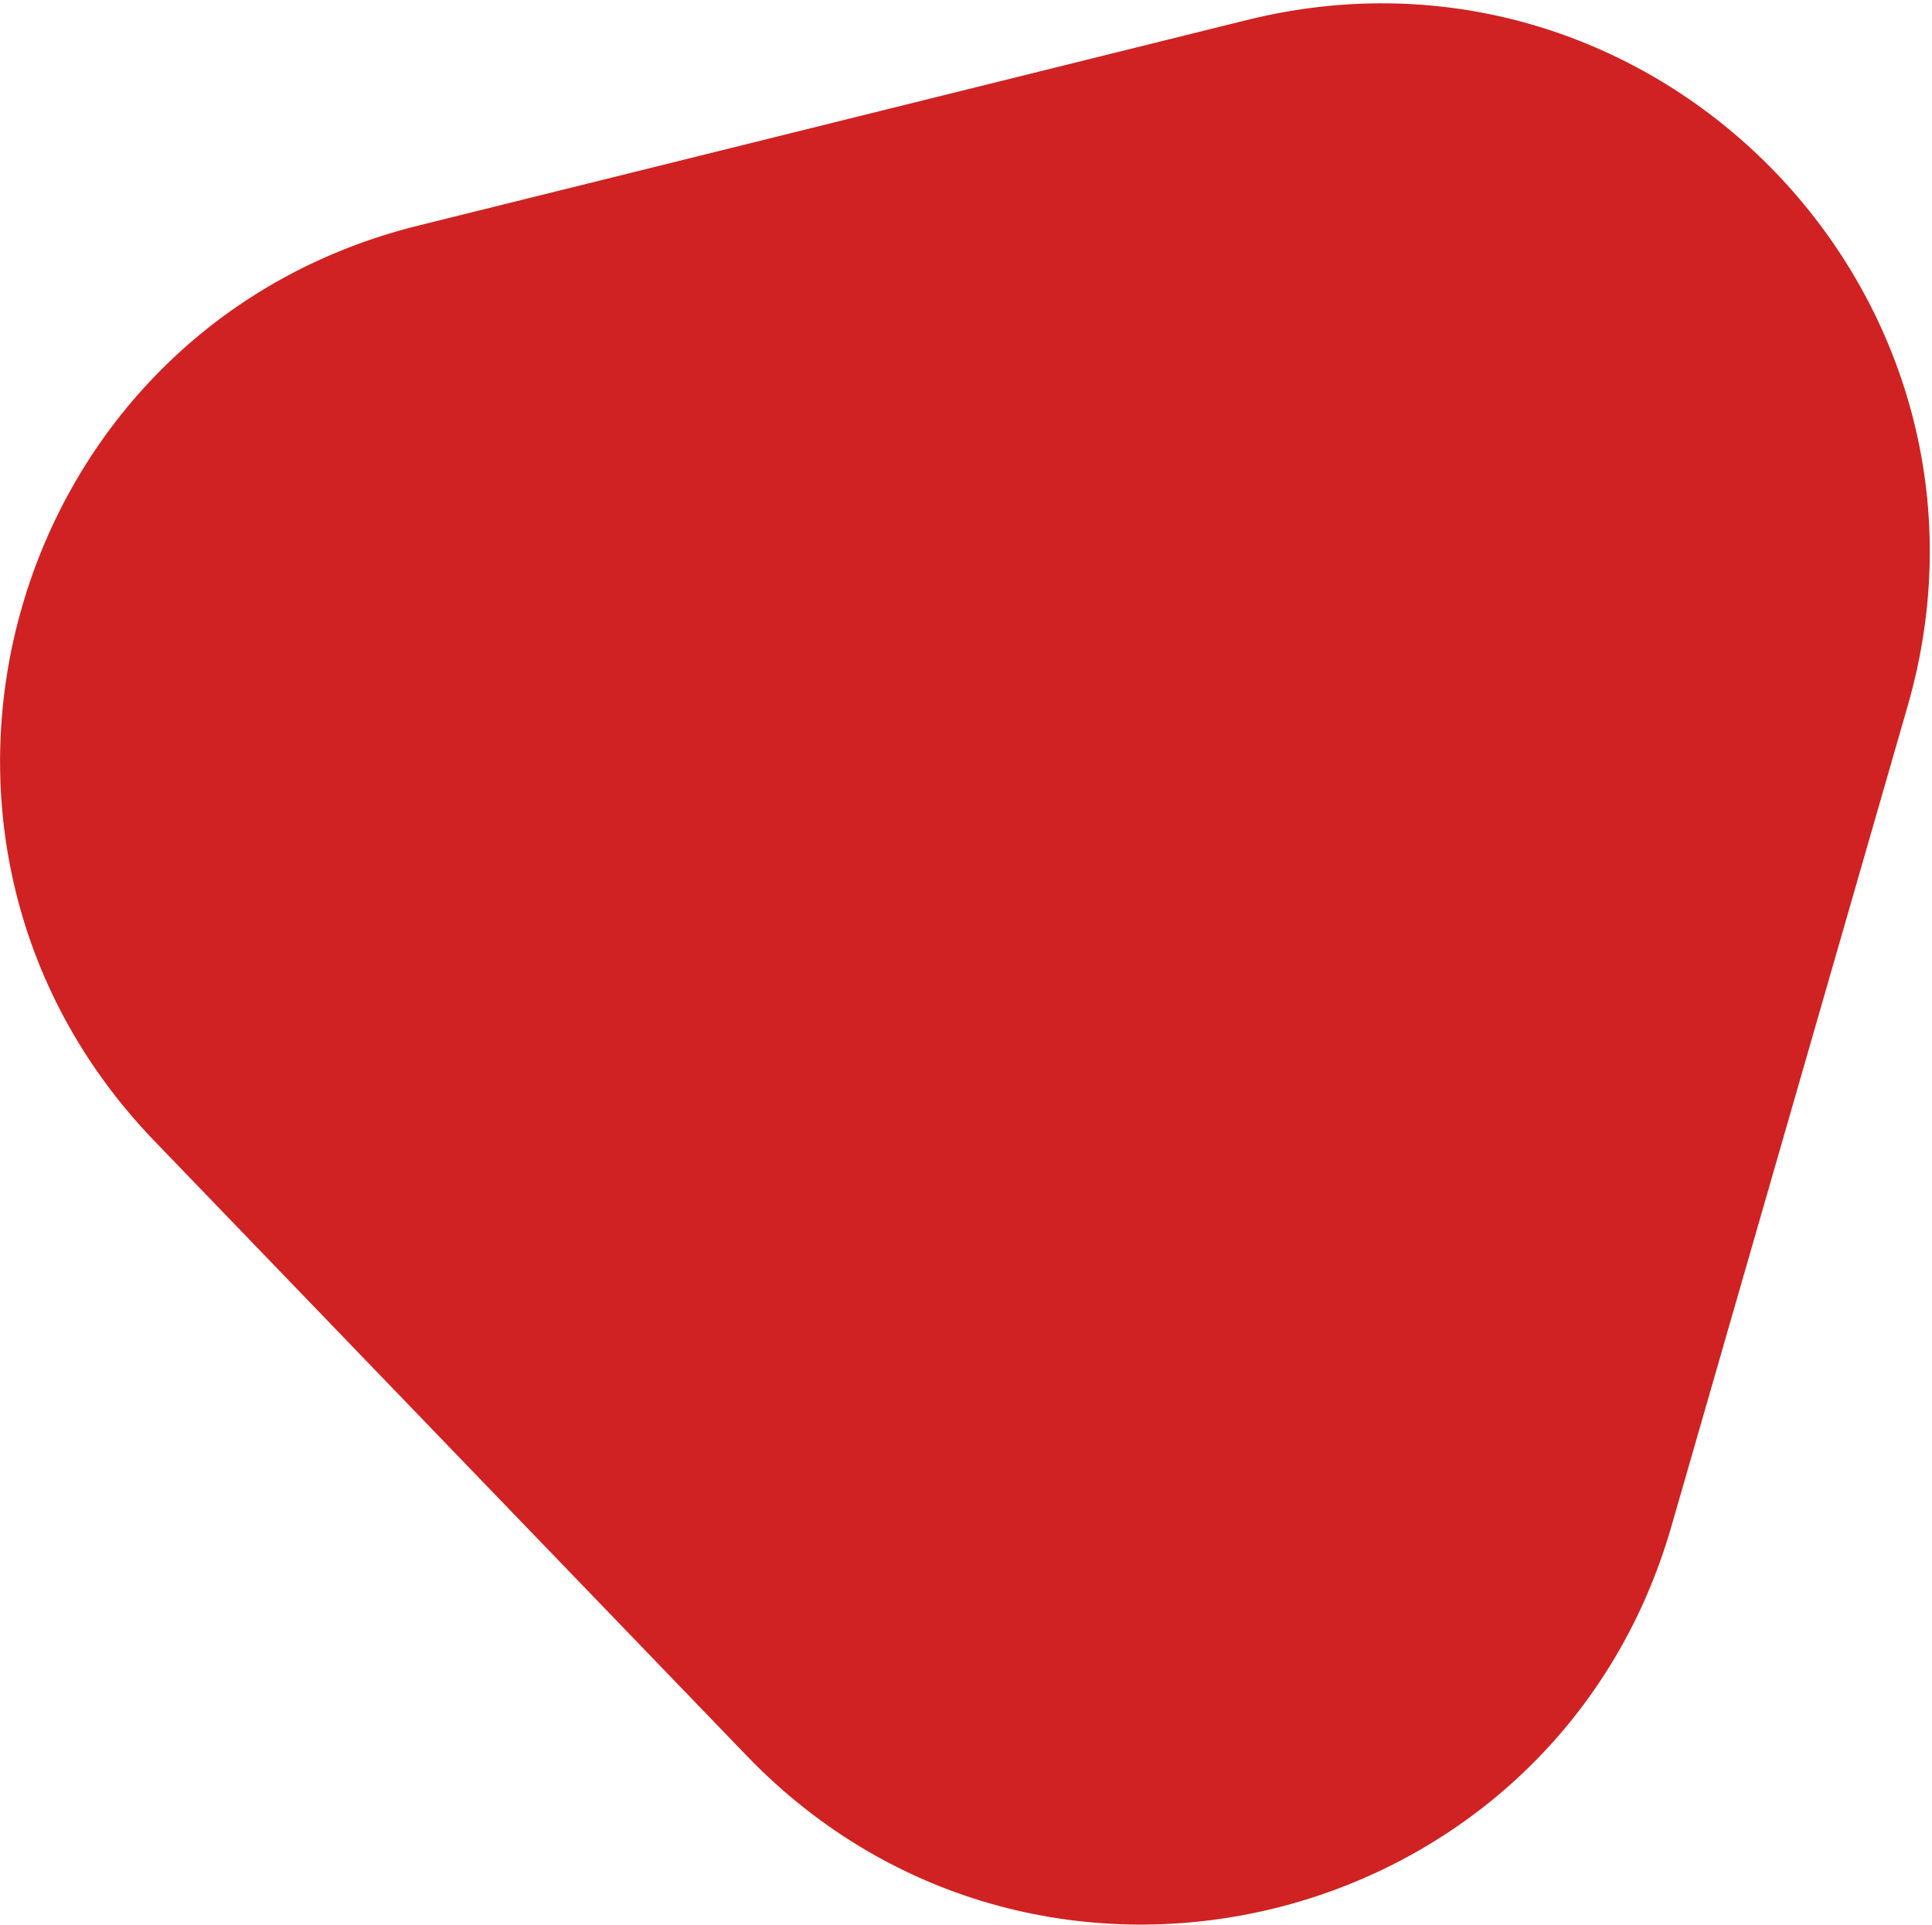 <svg width="527" height="525" viewBox="0 0 527 525" fill="none" xmlns="http://www.w3.org/2000/svg">
<path d="M340.112 5.464C452.185 -22.339 552.328 81.606 520.37 192.565L455.896 416.426C423.938 527.386 283.847 562.14 203.732 478.984L42.1 311.217C-38.015 228.061 1.933 89.361 114.005 61.558L340.112 5.464Z" fill="#D02222"/>
</svg>
